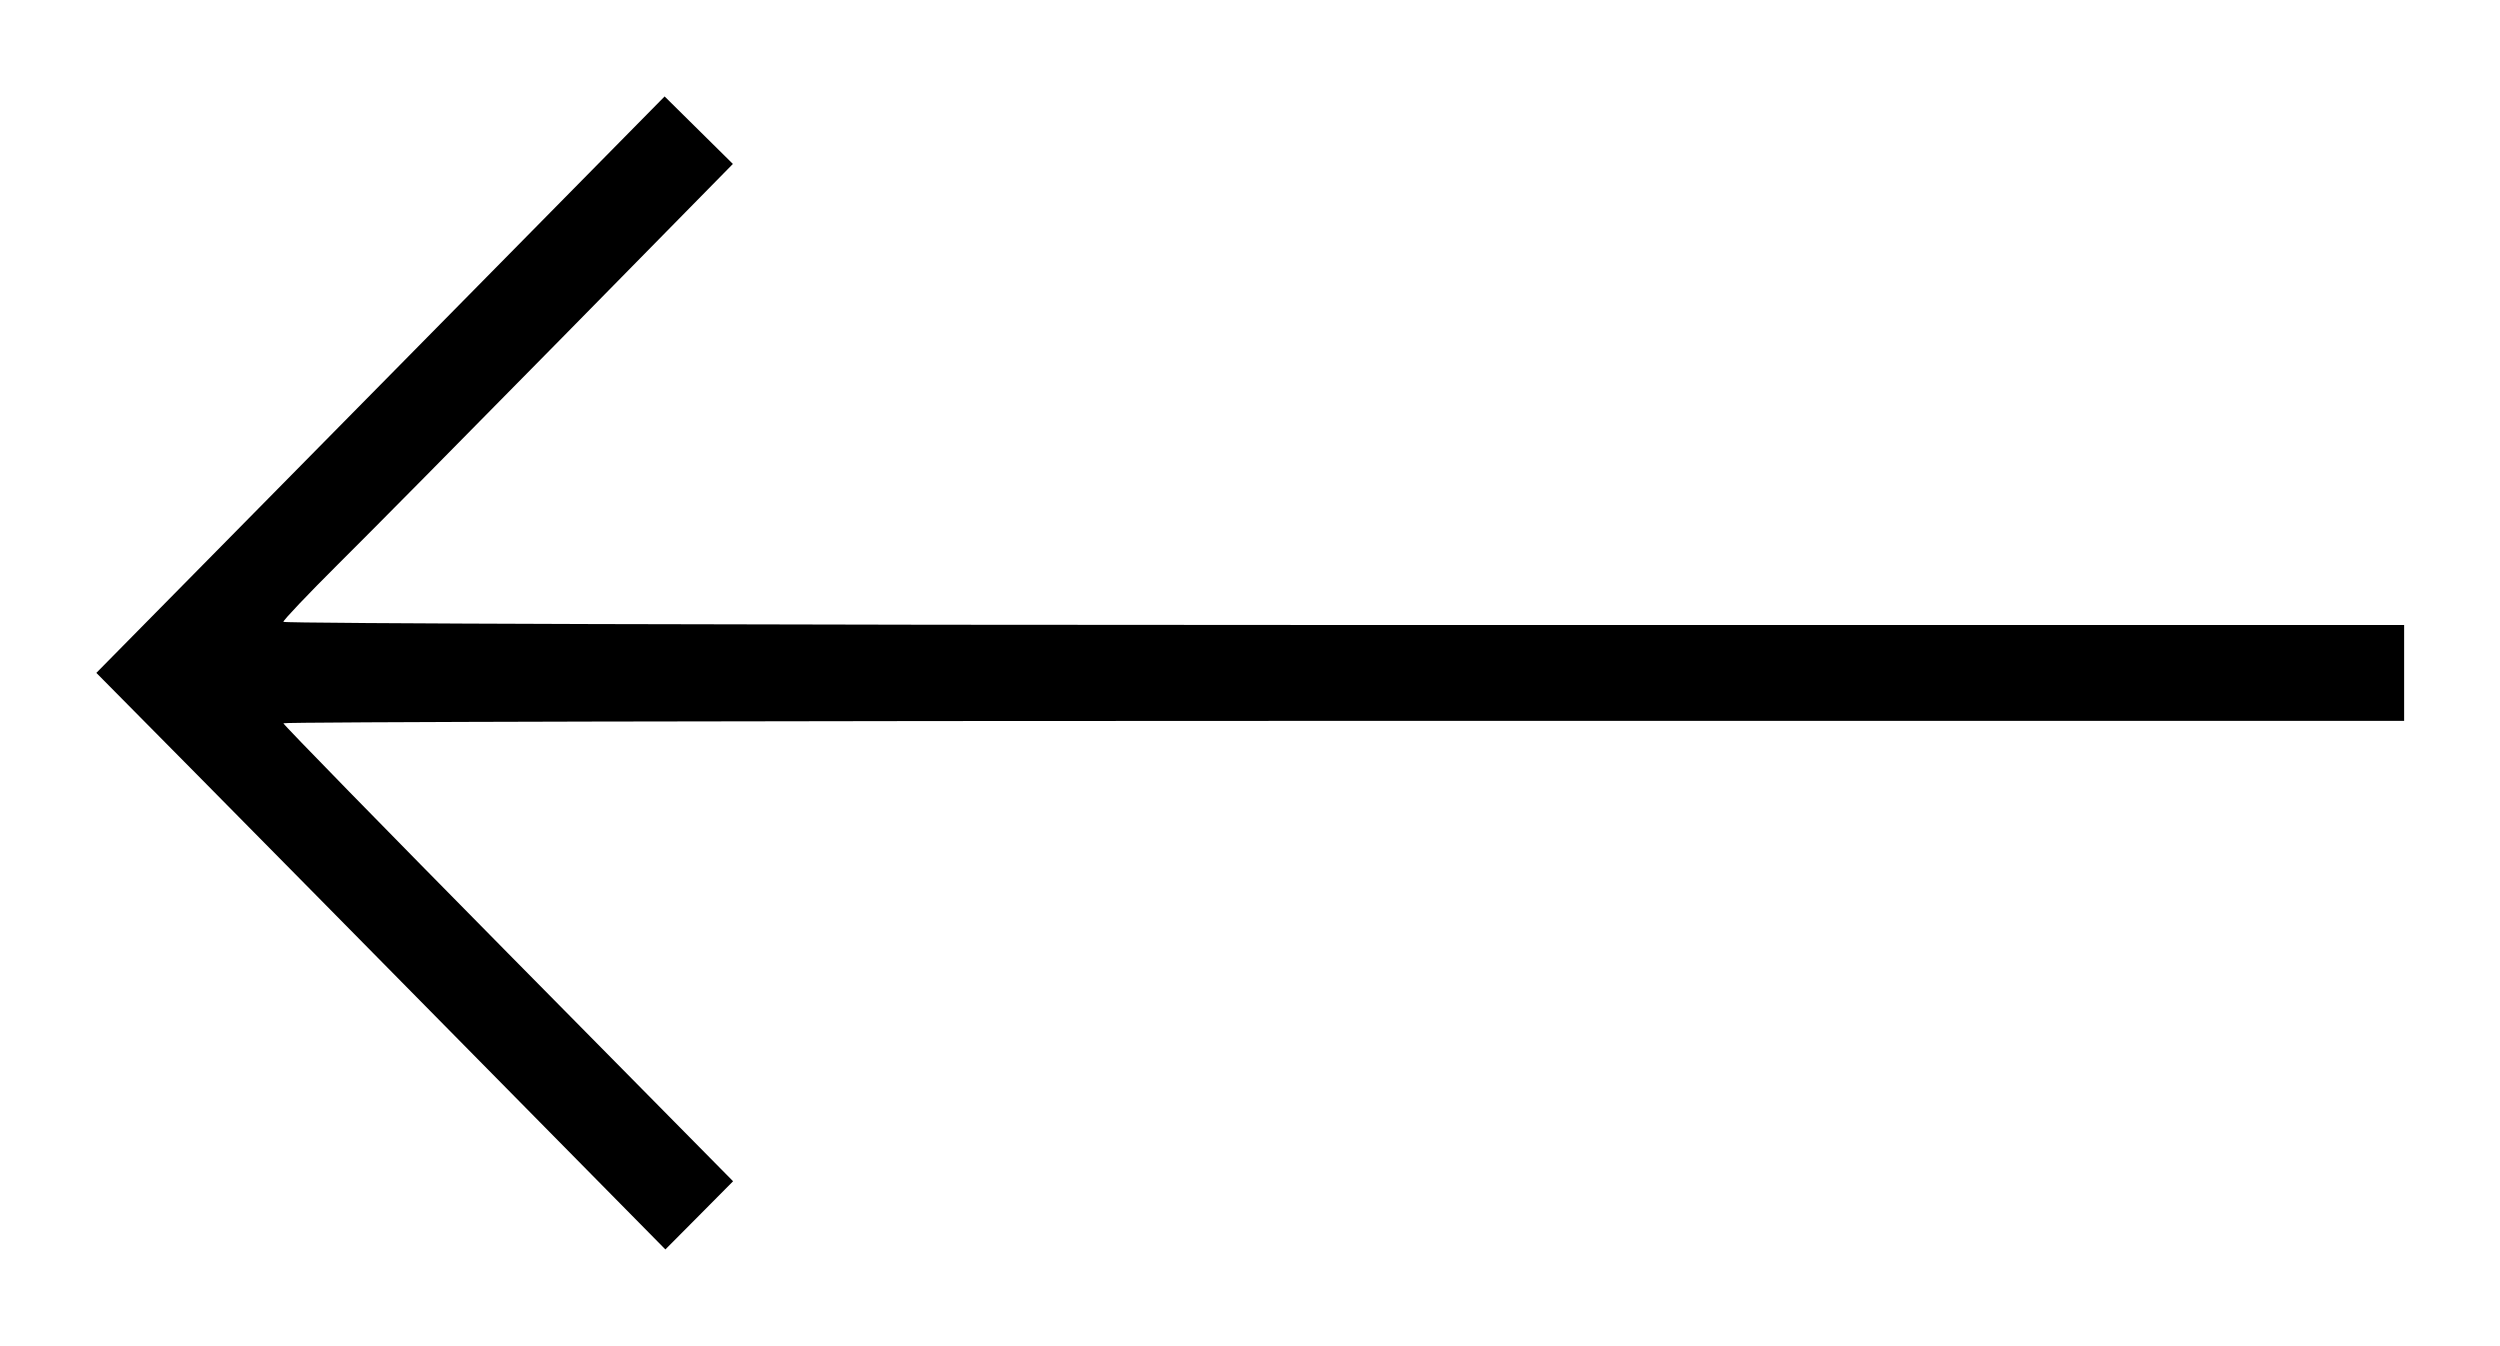 <svg xmlns="http://www.w3.org/2000/svg" viewBox="0 0 26 14">
  <path d="M3.957 4.001 1.002 6.998l1.029 1.04c.565.572 1.897 1.921 2.958 2.998l1.931 1.958.352-.354.352-.355-2.339-2.369c-1.286-1.303-2.338-2.38-2.338-2.394 0-.014 4.962-.025 11.028-.025h11.028V6.5H13.975c-6.066 0-11.028-.015-11.028-.033 0-.018.255-.286.566-.596.312-.309 1.364-1.373 2.338-2.364l1.771-1.802-.355-.351-.355-.351-2.955 2.998" fill-rule="evenodd"/>
</svg>